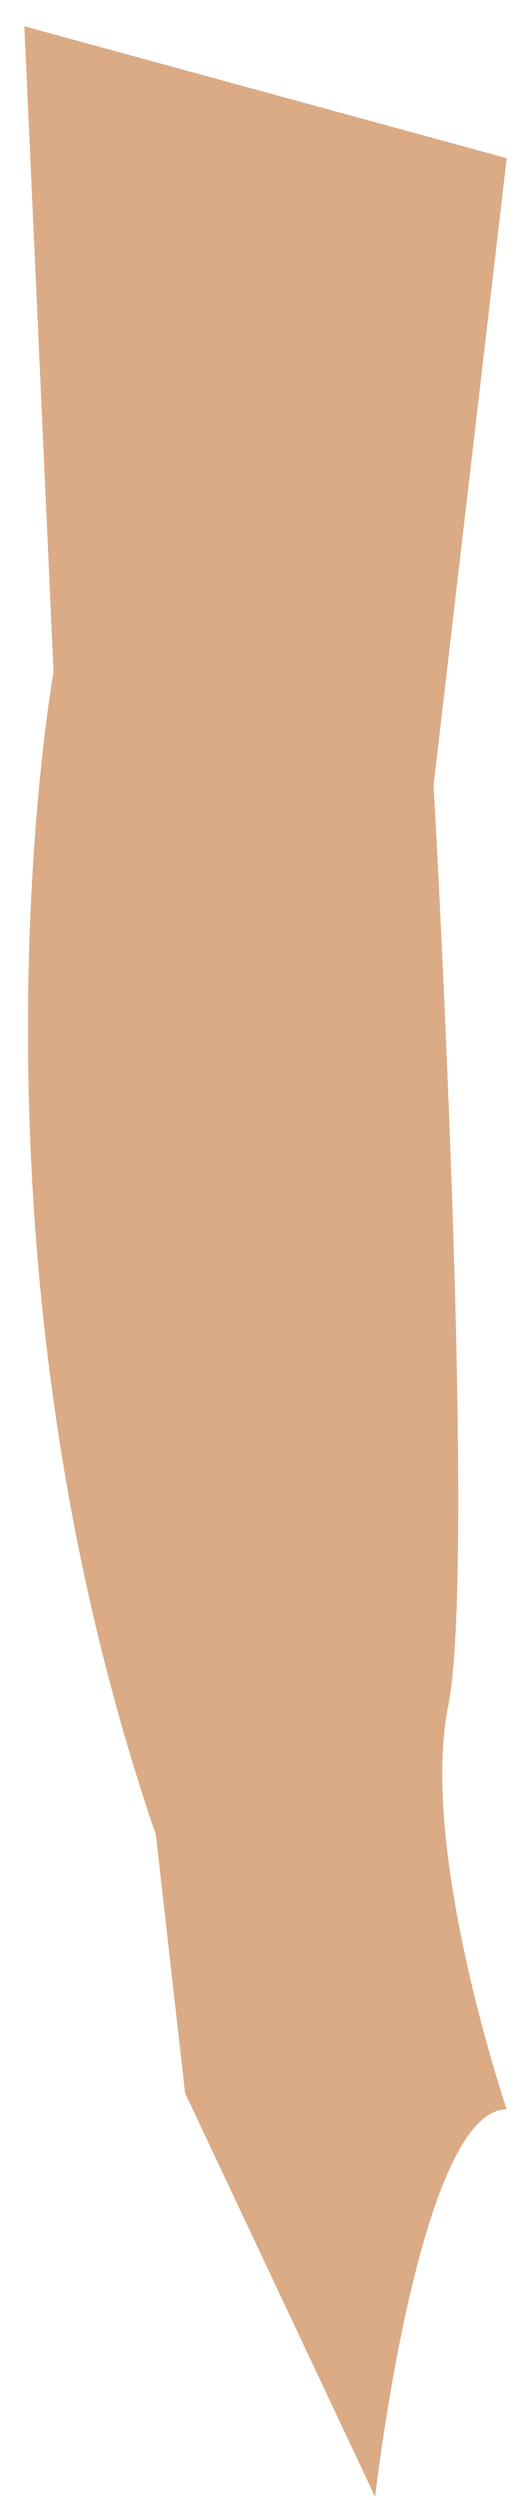 <?xml version="1.0" encoding="UTF-8" standalone="no"?><svg width='17' height='82' viewBox='0 0 17 82' fill='none' xmlns='http://www.w3.org/2000/svg'>
<path d='M0.799 0.862L1.758 22.048C1.758 22.048 -1.6 40.586 5.116 60.183L6.075 68.657L12.311 81.898C12.311 81.898 13.751 69.187 16.629 69.187C16.629 69.187 13.751 60.712 14.71 55.946C15.669 51.179 14.23 25.756 14.23 25.756L16.629 5.189L0.799 0.862Z' fill='#DAAB85'/>
</svg>
